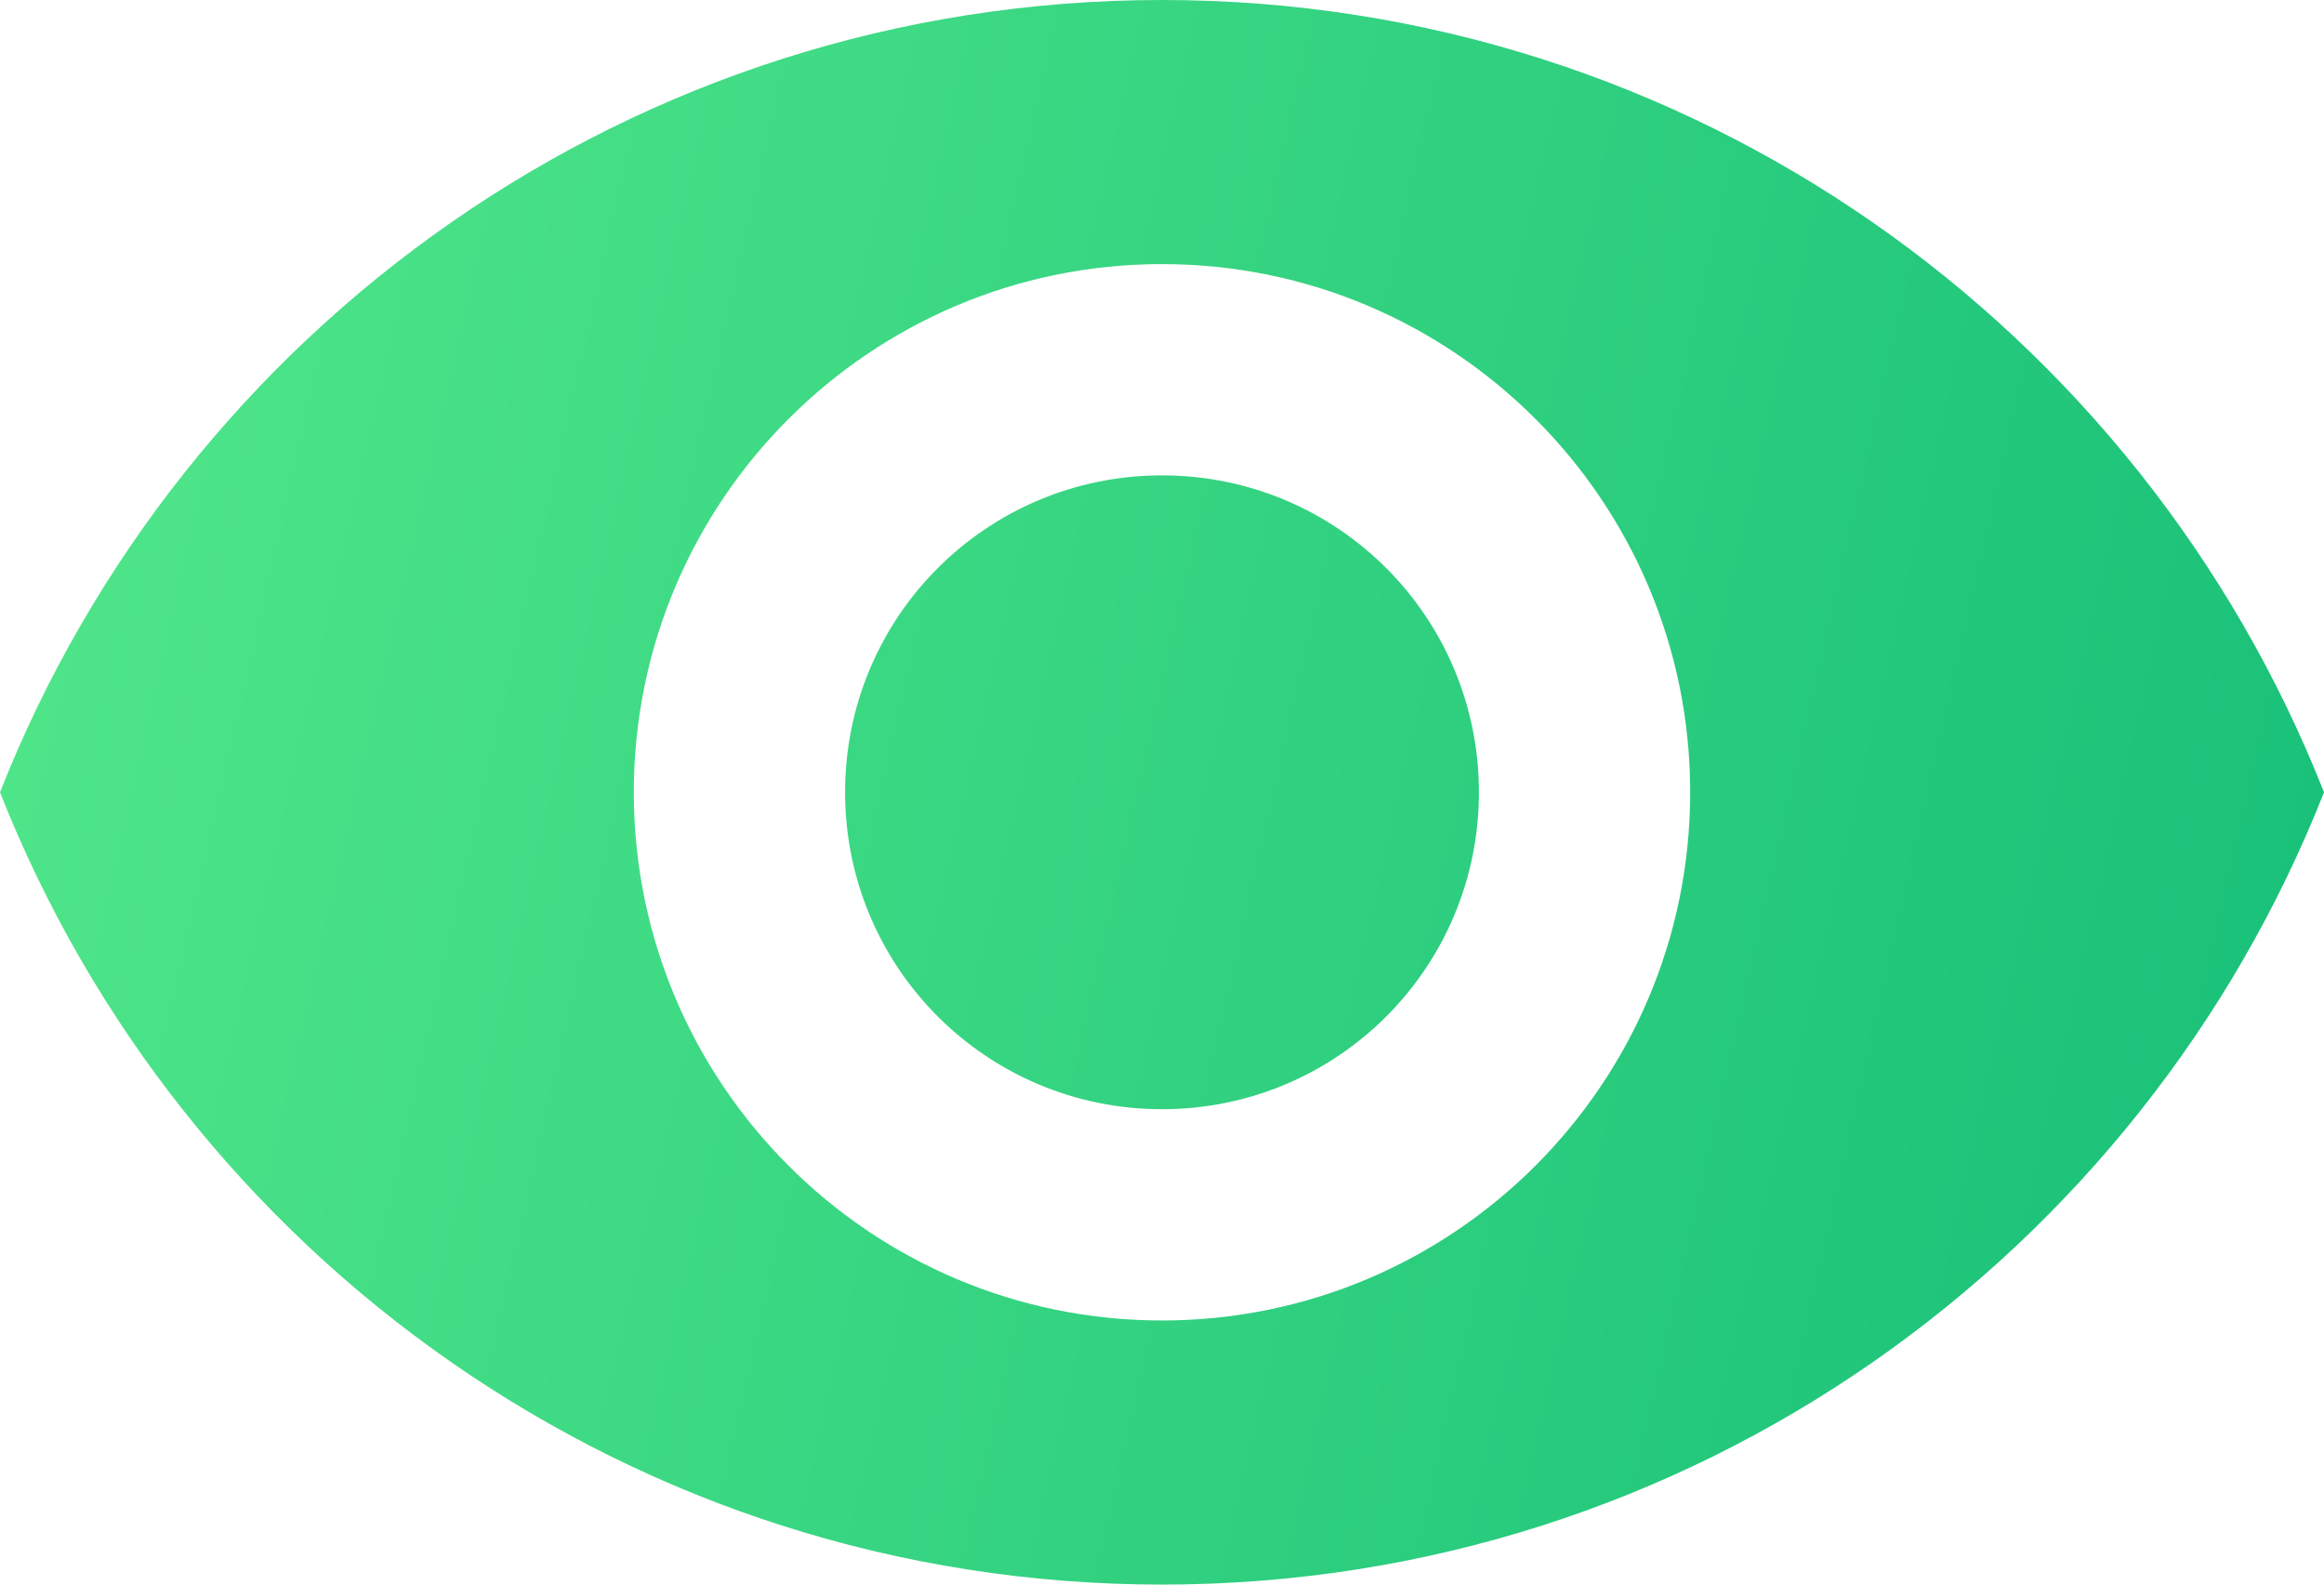 <svg width="22" height="15" viewBox="0 0 22 15" fill="none" xmlns="http://www.w3.org/2000/svg">
    <path d="M11 0C6 0 1.73 3.11 0 7.5C1.73 11.89 6 15 11 15C16 15 20.27 11.89 22 7.5C20.27 3.11 16 0 11 0ZM11 12.5C8.24 12.5 6 10.26 6 7.5C6 4.74 8.24 2.5 11 2.5C13.76 2.5 16 4.74 16 7.5C16 10.26 13.76 12.5 11 12.5ZM11 4.5C9.34 4.5 8 5.84 8 7.5C8 9.16 9.34 10.5 11 10.5C12.66 10.5 14 9.16 14 7.5C14 5.84 12.66 4.5 11 4.5Z" fill="url(#paint0_linear_184_1209)"/>
    <defs>
        <linearGradient id="paint0_linear_184_1209" x1="-3.11972e-08" y1="-0.921" x2="24.73" y2="4.698" gradientUnits="userSpaceOnUse">
            <stop stop-color="#53E88B"/>
            <stop offset="1" stop-color="#15BE77"/>
        </linearGradient>
    </defs>
</svg>
